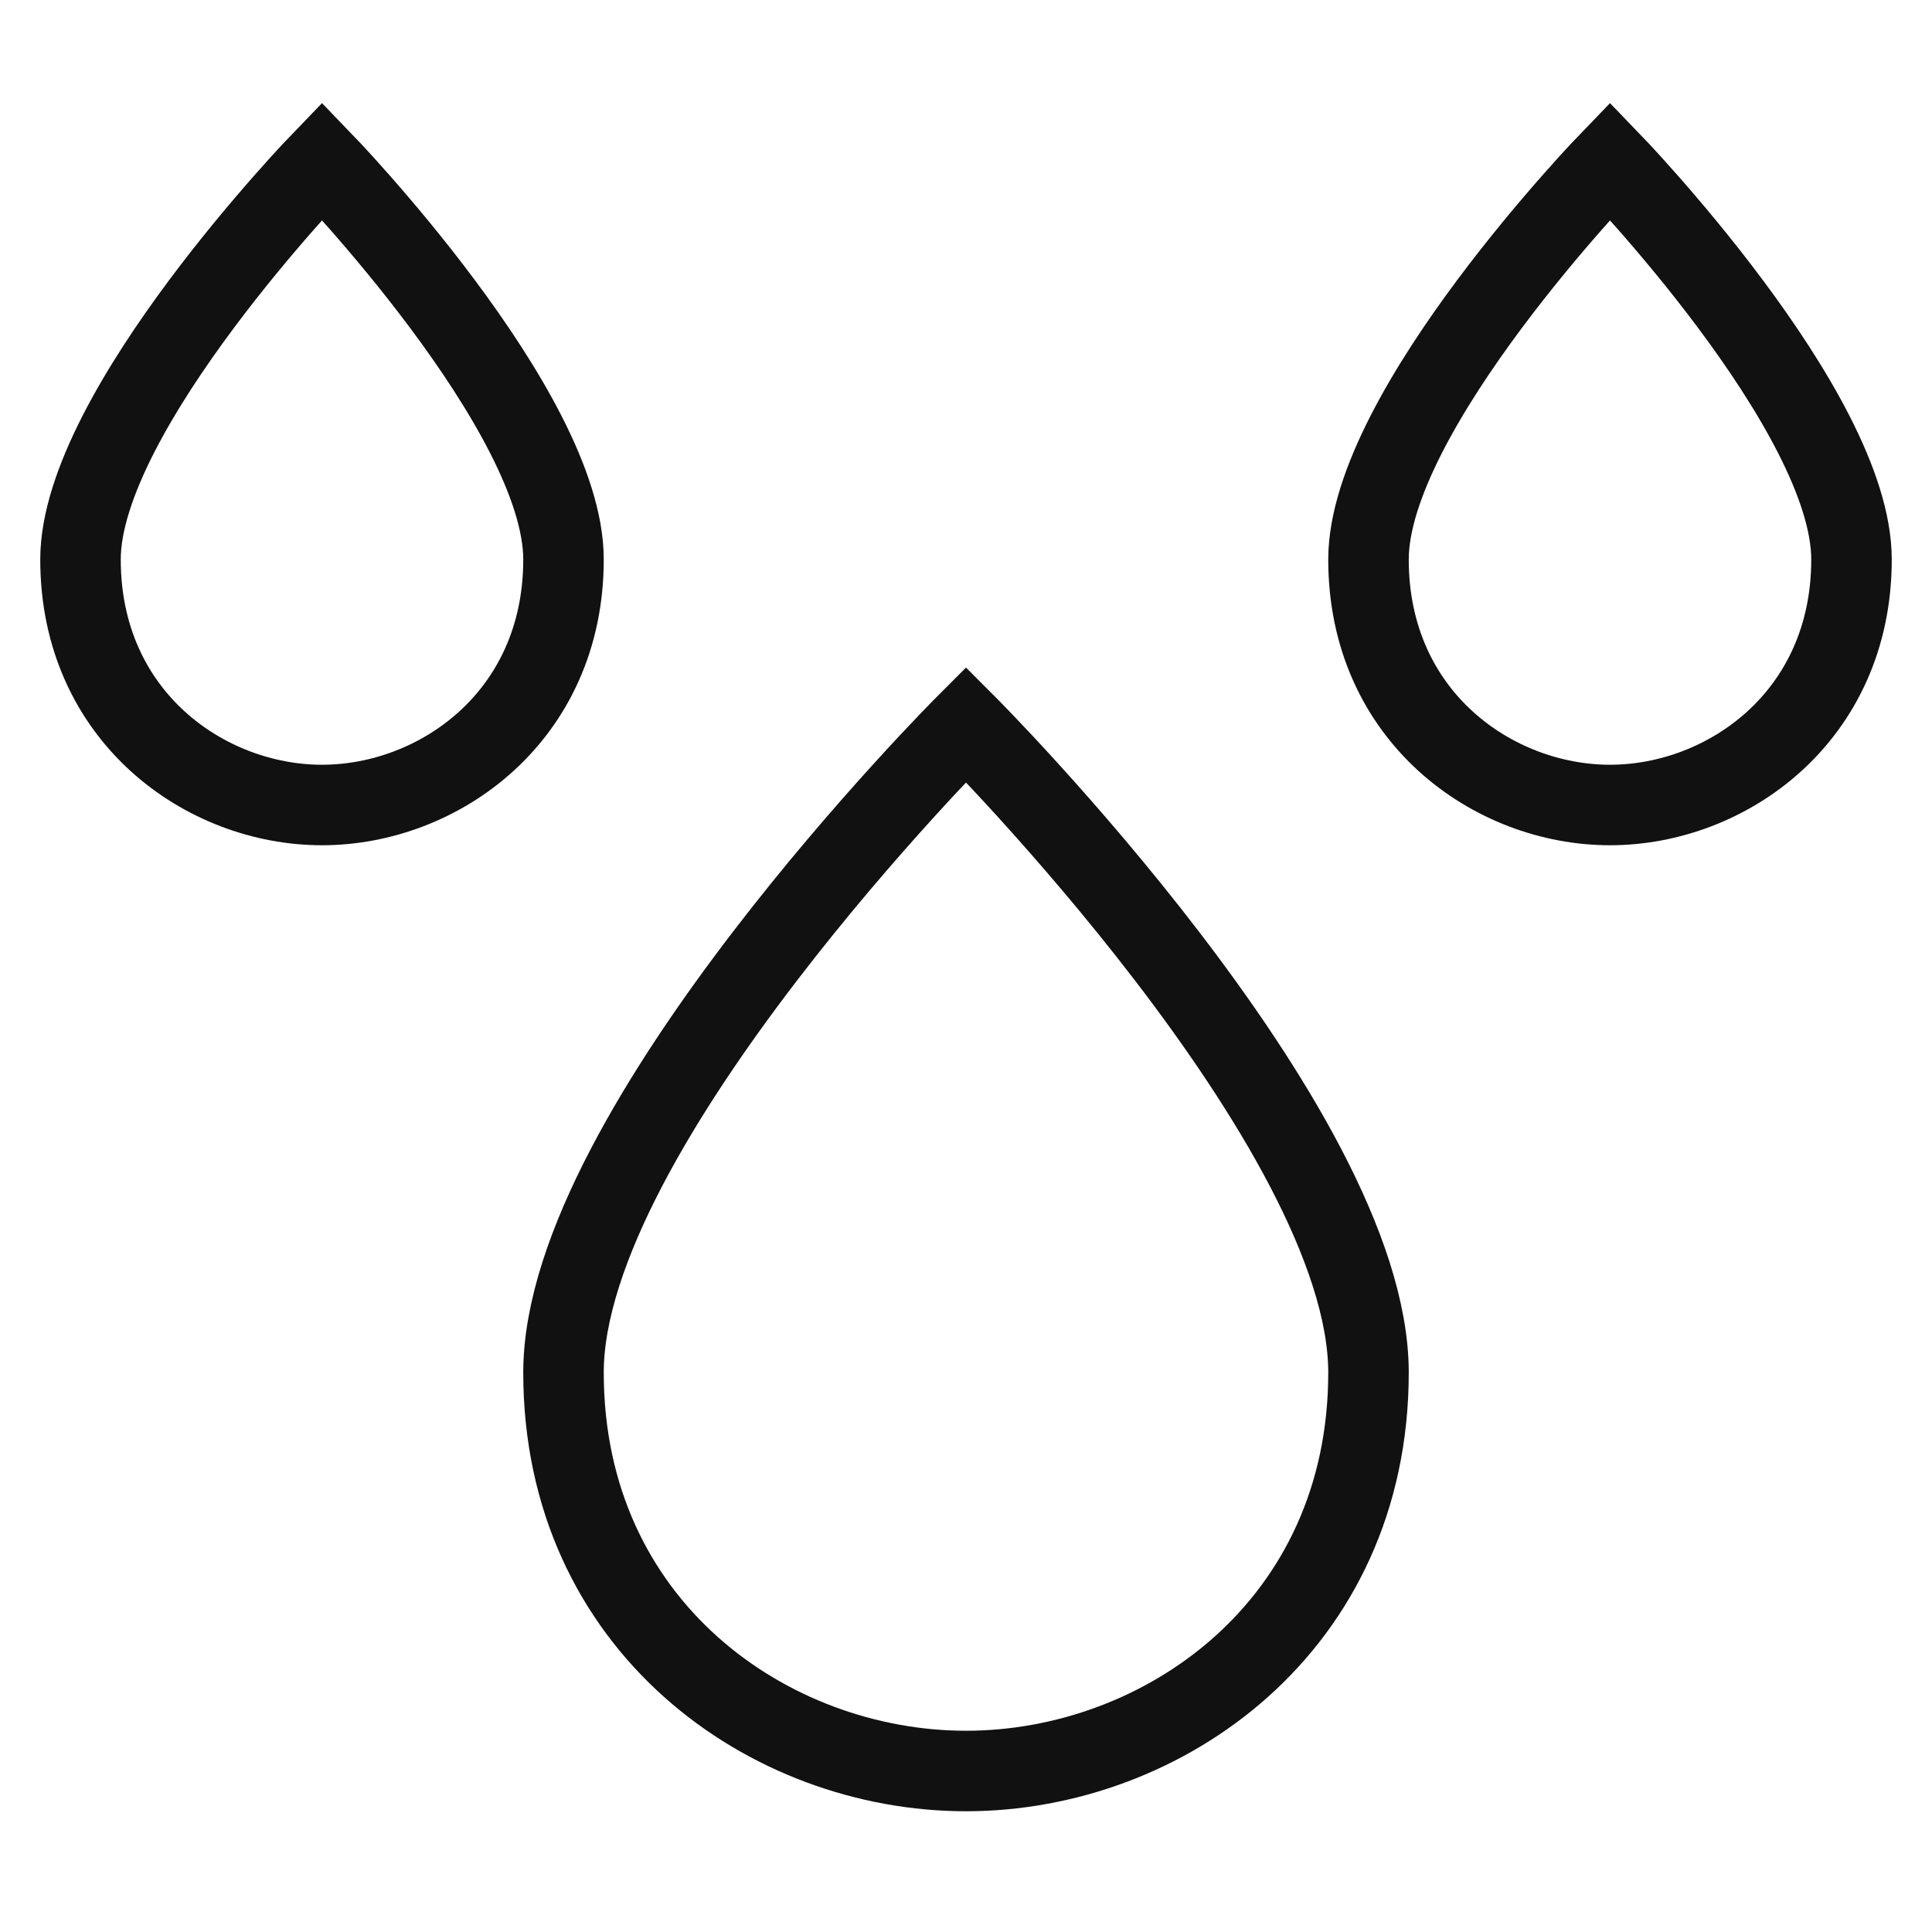 <svg xmlns="http://www.w3.org/2000/svg" xmlns:xlink="http://www.w3.org/1999/xlink" x="0px" y="0px" viewBox="0 0 48 48" width="48" height="48"><g class="nc-icon-wrapper" fill="#111111"><path fill="none" stroke="#111111" stroke-width="2" stroke-linecap="square" stroke-miterlimit="10" d="M14,34.1C14,28,24,18,24,18 s10,10,10,16.1c0,6.3-5.1,9.9-10,9.9S14,40.4,14,34.1z" stroke-linejoin="miter"></path> <path data-color="color-2" fill="none" stroke="#111111" stroke-width="2" stroke-linecap="square" stroke-miterlimit="10" d="M34,13.9 c0-3.7,6-9.9,6-9.9s6,6.2,6,9.9c0,3.9-3.1,6.1-6,6.1S34,17.8,34,13.9z" stroke-linejoin="miter"></path> <path data-color="color-2" fill="none" stroke="#111111" stroke-width="2" stroke-linecap="square" stroke-miterlimit="10" d="M2,13.9 C2,10.2,8,4,8,4s6,6.2,6,9.9c0,3.9-3.1,6.1-6,6.1S2,17.8,2,13.9z" stroke-linejoin="miter"></path></g></svg>